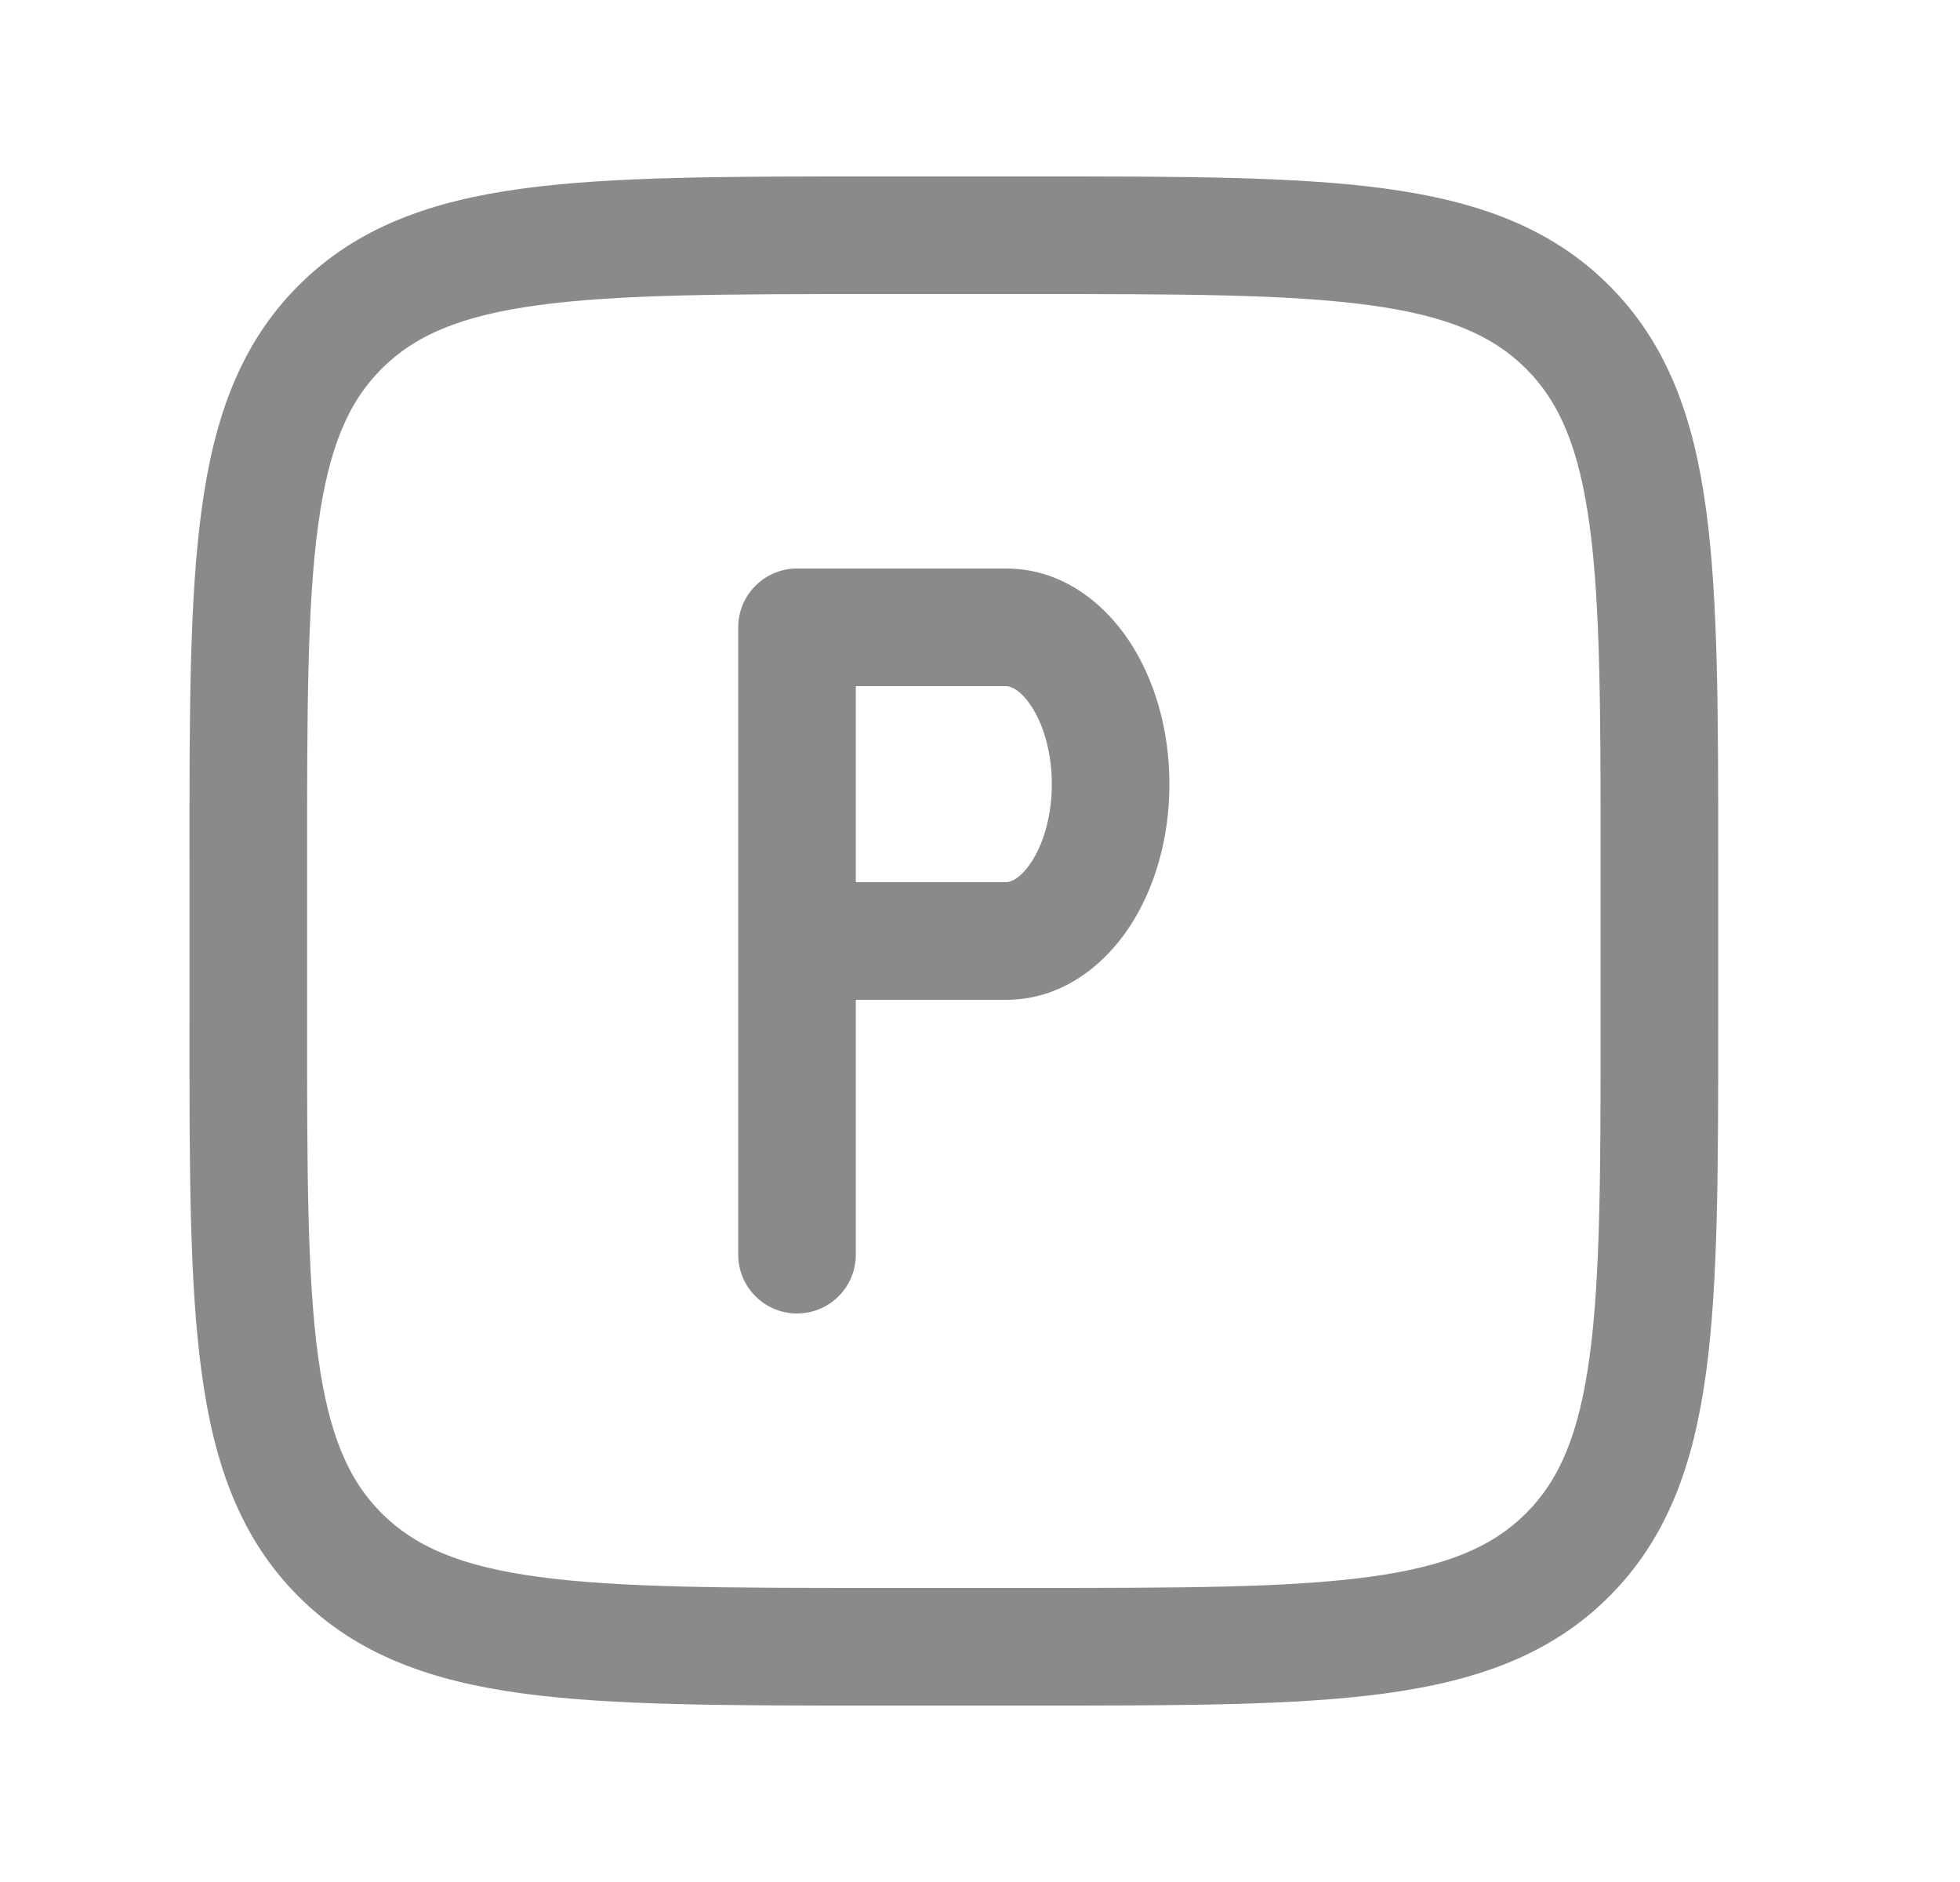 <svg width="25" height="24" viewBox="0 0 25 24" fill="none" xmlns="http://www.w3.org/2000/svg">
<path fill-rule="evenodd" clip-rule="evenodd" d="M11.11 2.25H13.223C15.061 2.25 16.516 2.25 17.655 2.403C18.828 2.561 19.777 2.893 20.525 3.641C21.274 4.39 21.606 5.339 21.763 6.511C21.916 7.65 21.916 9.106 21.916 10.944V13.056C21.916 14.894 21.916 16.35 21.763 17.489C21.606 18.661 21.274 19.61 20.525 20.359C19.777 21.107 18.828 21.439 17.655 21.597C16.516 21.75 15.061 21.75 13.223 21.75H11.11C9.272 21.75 7.817 21.75 6.677 21.597C5.505 21.439 4.556 21.107 3.808 20.359C3.059 19.61 2.727 18.661 2.57 17.489C2.416 16.35 2.416 14.894 2.417 13.056V10.944C2.416 9.106 2.416 7.65 2.57 6.511C2.727 5.339 3.059 4.39 3.808 3.641C4.556 2.893 5.505 2.561 6.677 2.403C7.817 2.25 9.272 2.25 11.11 2.25ZM6.877 3.89C5.871 4.025 5.292 4.279 4.868 4.702C4.445 5.125 4.192 5.705 4.056 6.711C3.918 7.739 3.917 9.093 3.917 11V13C3.917 14.907 3.918 16.262 4.056 17.289C4.192 18.295 4.445 18.875 4.868 19.298C5.292 19.721 5.871 19.975 6.877 20.11C7.905 20.248 9.26 20.25 11.166 20.25H13.166C15.073 20.25 16.428 20.248 17.456 20.11C18.462 19.975 19.041 19.721 19.465 19.298C19.888 18.875 20.142 18.295 20.277 17.289C20.415 16.262 20.416 14.907 20.416 13V11C20.416 9.093 20.415 7.739 20.277 6.711C20.142 5.705 19.888 5.125 19.465 4.702C19.041 4.279 18.462 4.025 17.456 3.89C16.428 3.752 15.073 3.75 13.166 3.75H11.166C9.26 3.75 7.905 3.752 6.877 3.89ZM9.416 8C9.416 7.586 9.752 7.25 10.166 7.25H12.834C13.53 7.25 14.069 7.674 14.4 8.17C14.734 8.671 14.916 9.32 14.916 10C14.916 10.68 14.734 11.329 14.4 11.83C14.069 12.326 13.53 12.75 12.834 12.75H10.916V16C10.916 16.414 10.581 16.75 10.166 16.75C9.752 16.75 9.416 16.414 9.416 16V8ZM10.916 11.25H12.834C12.873 11.25 13 11.226 13.152 10.998C13.3 10.776 13.416 10.425 13.416 10C13.416 9.575 13.3 9.224 13.152 9.002C13 8.774 12.873 8.75 12.834 8.75H10.916V11.25Z" fill="#8A8A8A"/>
</svg>
